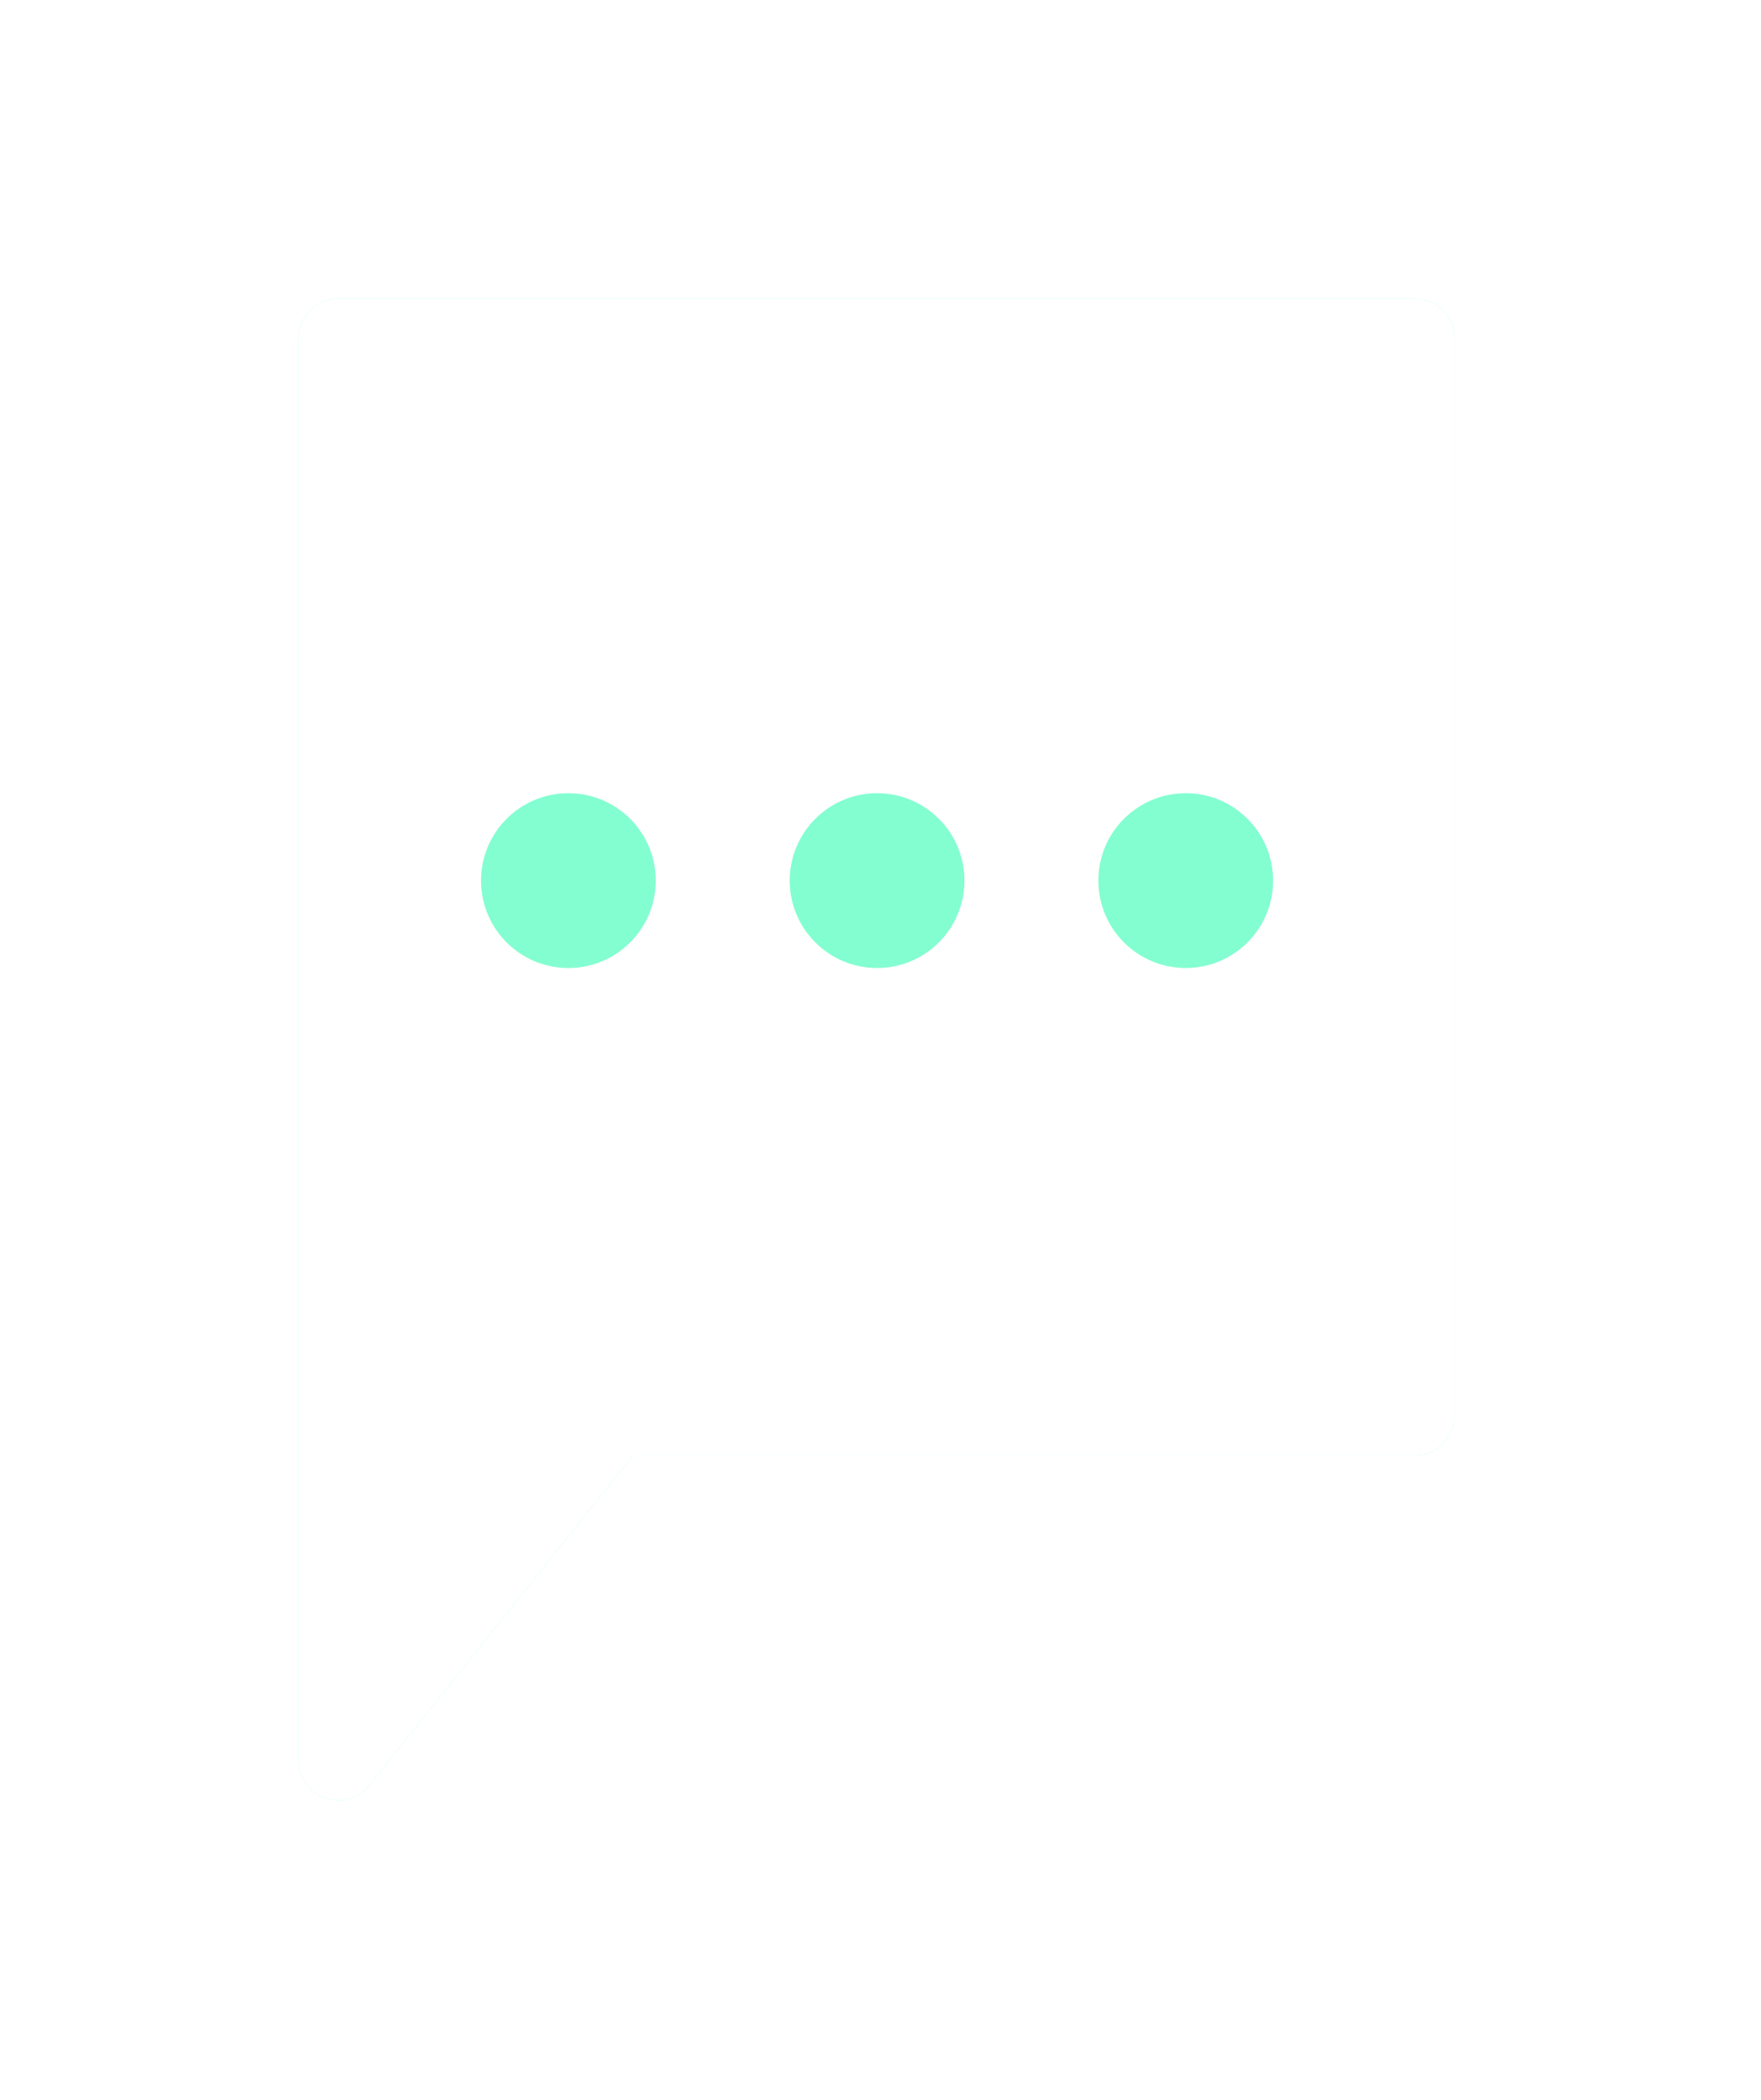 <svg width="177" height="211" viewBox="0 0 177 211" fill="none" xmlns="http://www.w3.org/2000/svg">
<g opacity="0.8" filter="url(#filter0_f)">
<path fill-rule="evenodd" clip-rule="evenodd" d="M34 30C31.791 30 30 31.791 30 34V142.209C30 142.237 30 142.264 30.001 142.292V176.856C30.001 180.637 34.762 182.307 37.124 179.354L63.64 146.209H142.209C144.418 146.209 146.209 144.418 146.209 142.209V34C146.209 31.791 144.418 30 142.209 30H34Z" fill="#83FED0"/>
</g>
<path fill-rule="evenodd" clip-rule="evenodd" d="M34 30C31.791 30 30 31.791 30 34V142.209C30 142.237 30 142.264 30.001 142.292V176.856C30.001 180.637 34.762 182.307 37.124 179.354L63.64 146.209H142.209C144.418 146.209 146.209 144.418 146.209 142.209V34C146.209 31.791 144.418 30 142.209 30H34Z" fill="white"/>
<circle cx="57.129" cy="88.474" r="8.781" fill="#83FED0"/>
<circle cx="88.156" cy="88.474" r="8.781" fill="#83FED0"/>
<circle cx="119.179" cy="88.474" r="8.781" fill="#83FED0"/>
<defs>
<filter id="filter0_f" x="0" y="0" width="176.209" height="210.863" filterUnits="userSpaceOnUse" color-interpolation-filters="sRGB">
<feFlood flood-opacity="0" result="BackgroundImageFix"/>
<feBlend mode="normal" in="SourceGraphic" in2="BackgroundImageFix" result="shape"/>
<feGaussianBlur stdDeviation="15" result="effect1_foregroundBlur"/>
</filter>
</defs>
</svg>
